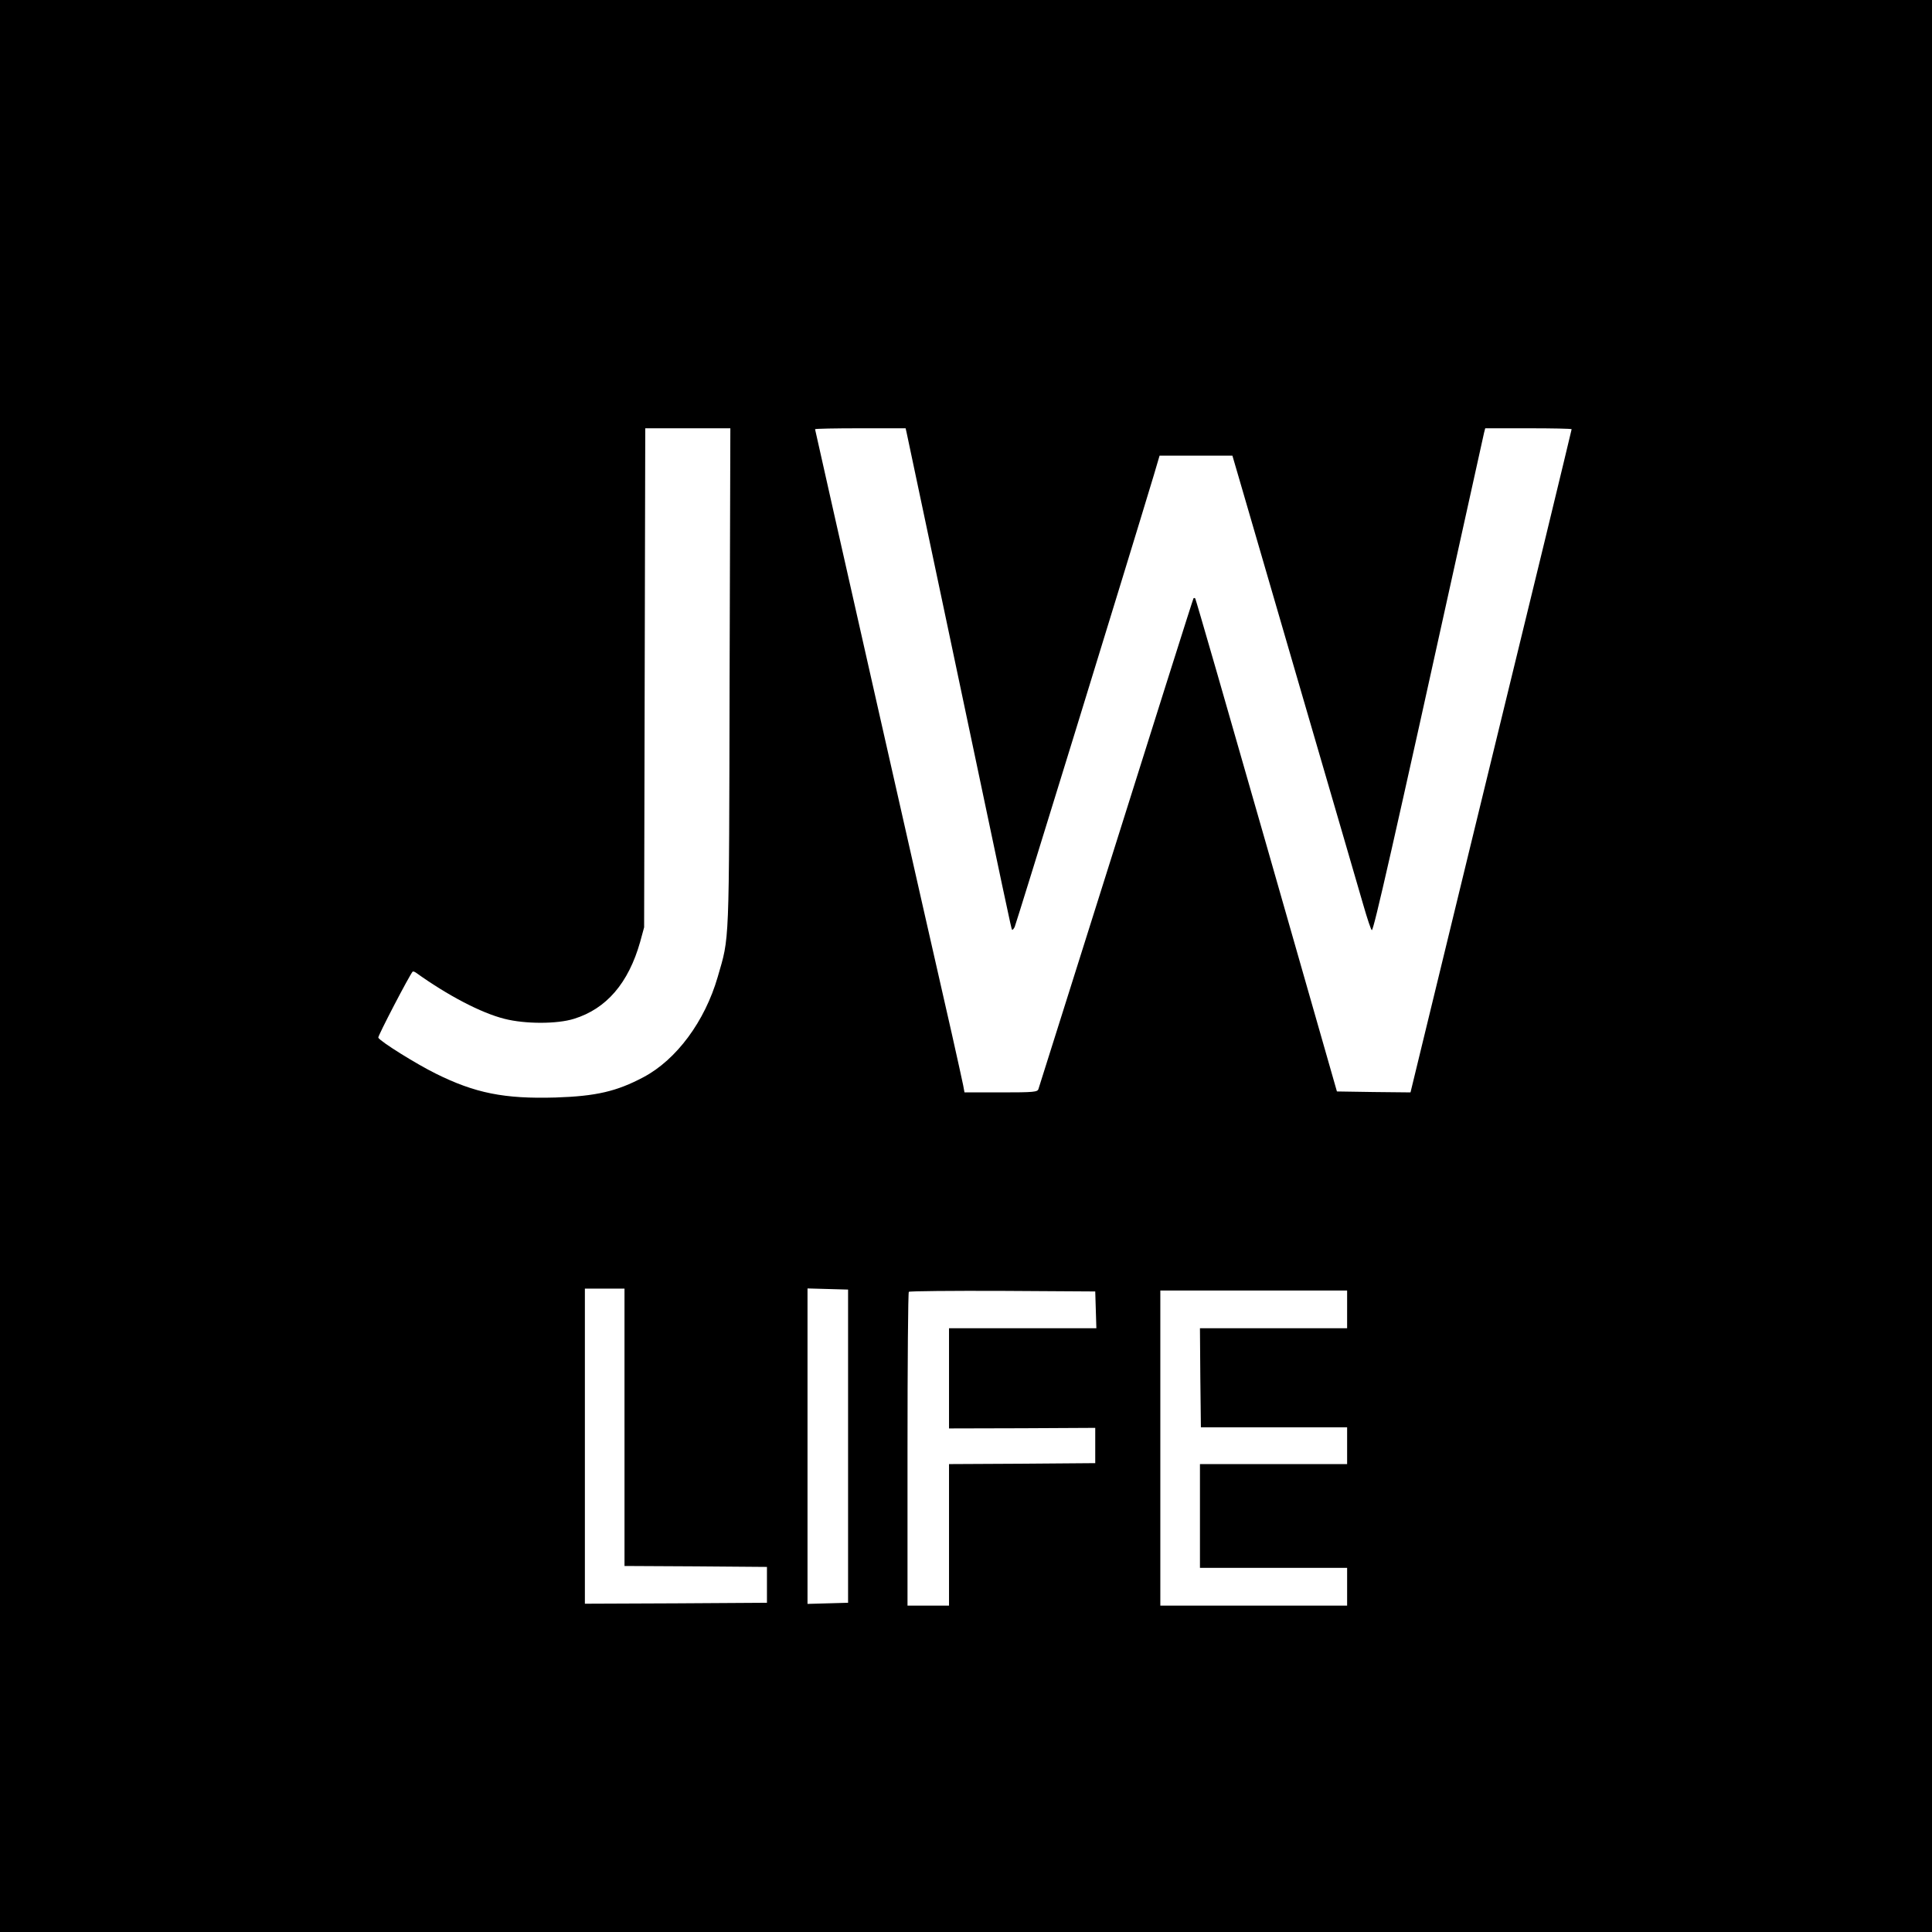<?xml version="1.0" standalone="no"?>
<!DOCTYPE svg PUBLIC "-//W3C//DTD SVG 20010904//EN"
 "http://www.w3.org/TR/2001/REC-SVG-20010904/DTD/svg10.dtd">
<svg version="1.0" xmlns="http://www.w3.org/2000/svg"
 width="1024pt" height="1024pt" viewBox="0 0 1024 1024"
 preserveAspectRatio="xMidYMid meet">

<g transform="translate(0,1024) scale(0.1,-0.1)"
fill="#000000" stroke="none">
<path d="M0 5120 l0 -5120 5120 0 5120 0 0 5120 0 5120 -5120 0 -5120 0 0
-5120z m3867 1528 c-3 -1451 0 -1367 -63 -1586 -68 -235 -218 -438 -393 -531
-143 -76 -252 -101 -466 -108 -272 -8 -427 23 -636 127 -103 51 -291 168 -304
190 -4 7 165 331 182 350 2 2 10 0 17 -5 169 -121 346 -214 470 -245 109 -28
279 -28 368 0 172 53 289 189 351 408 l21 77 3 1323 3 1322 226 0 225 0 -4
-1322z m938 1300 c3 -13 98 -462 211 -998 329 -1562 344 -1633 348 -1638 3 -2
9 5 14 15 7 14 600 1938 737 2393 l31 105 193 0 193 0 38 -130 c186 -638 504
-1732 555 -1905 34 -118 80 -275 101 -347 21 -73 41 -133 45 -133 10 0 108
430 484 2135 58 263 108 490 111 502 l6 23 229 0 c126 0 229 -2 229 -5 0 -3
-63 -262 -139 -577 -323 -1326 -566 -2323 -638 -2621 l-77 -317 -195 2 -195 3
-373 1304 c-205 717 -375 1306 -378 1309 -3 3 -7 3 -9 1 -3 -4 -171 -535 -662
-2094 -85 -269 -157 -498 -160 -507 -5 -16 -23 -18 -199 -18 l-193 0 -7 38
c-4 20 -31 143 -60 272 -101 440 -725 3200 -725 3205 0 3 108 5 240 5 l240 0
5 -22z m-1495 -5273 l0 -735 378 -2 377 -3 0 -95 0 -95 -482 -3 -483 -2 0 835
0 835 105 0 105 0 0 -735z m1185 -100 l0 -830 -107 -3 -108 -3 0 836 0 836
108 -3 107 -3 0 -830z m1313 723 l3 -98 -391 0 -390 0 0 -265 0 -266 388 1
387 2 0 -94 0 -93 -387 -3 -388 -2 0 -375 0 -375 -110 0 -110 0 0 828 c0 456
3 832 7 835 3 4 227 6 497 5 l491 -3 3 -97z m1332 2 l0 -100 -390 0 -390 0 2
-262 3 -263 388 0 387 0 0 -97 0 -98 -390 0 -390 0 0 -275 0 -275 390 0 390 0
0 -100 0 -100 -495 0 -495 0 0 835 0 835 495 0 495 0 0 -100z"/>
</g>
</svg>

